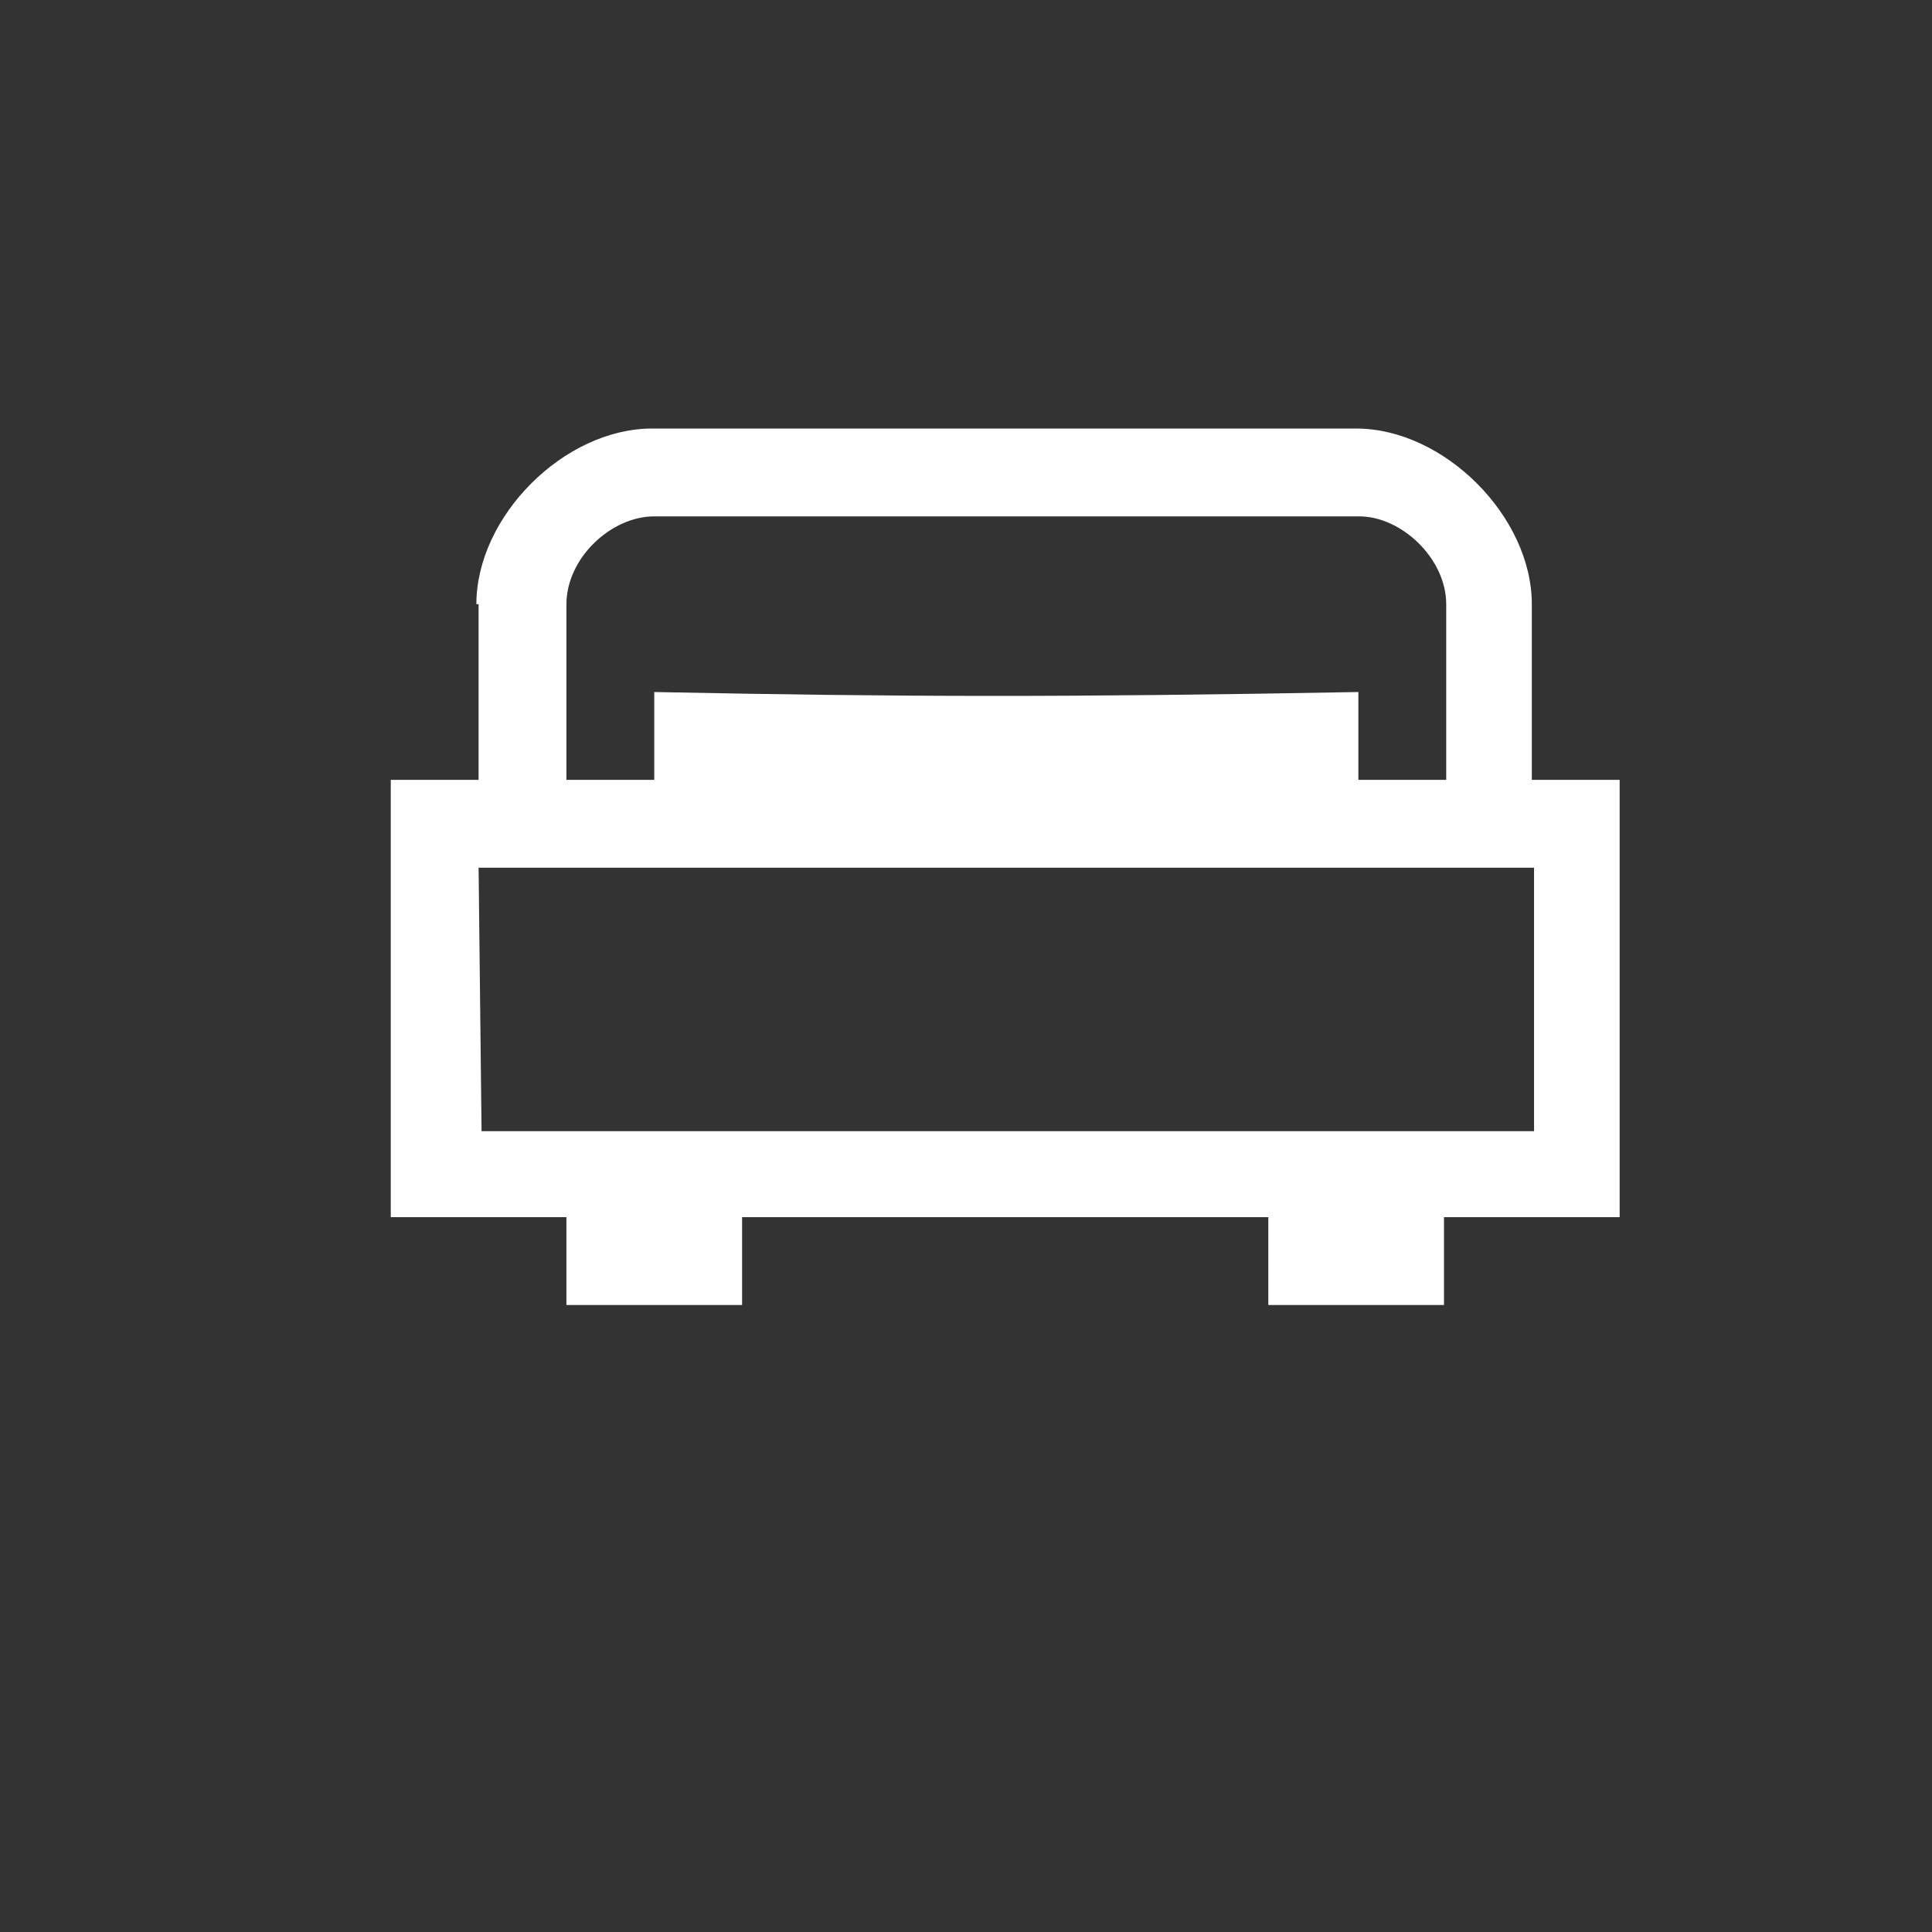 <?xml version="1.0" encoding="UTF-8" standalone="no"?>
<svg xmlns="http://www.w3.org/2000/svg" version="1.1" xmlns:cc="http://creativecommons.org/ns#" xmlns:dc="http://purl.org/dc/elements/1.1/" height="22" viewBox="0 0 22 22" width="22" xmlns:rdf="http://www.w3.org/1999/02/22-rdf-syntax-ns#">
<rect x="0" y="0" width="22" height="22" fill="#333333" stroke="none"/>
<defs>
<style id="current-color-scheme" type="text/css">.ColorScheme-Text {
        color:#ffffff;
      }</style>
</defs>
<g transform="translate(0 -1.03e3)">
<g transform="matrix(.422 0 0 .422 228 597)">
<g transform="translate(-2.37 2.37)">
<path style="text-rendering:auto;color-rendering:auto;color:#000000;isolation:auto;mix-blend-mode:normal;shape-rendering:auto;solid-color:#000000;image-rendering:auto" d="m-525 1.04e3v4.74h-2.37v11.8h4.74v2.37h4.74v-2.37h14.2v2.37h4.74v-2.37h4.74v-11.8h-2.37v-4.74c0-2.37-2.37-4.74-4.74-4.74h-19c-2.37 0-4.74 2.37-4.74 4.74zm4.74-2.37h19c1.16-0.012 2.37 1.14 2.37 2.37v4.74h-2.37v-2.37c-7.96 0.145-12.3 0.134-19 0v2.37h-2.37v-4.74c0.001-1.24 1.2-2.37 2.37-2.37zm-4.74 9.48h2.37 2.37 19 2.37 2.37v7.11h-28.4z" fill="#ffffff"/>
</g>
</g>
</g>
</svg>
